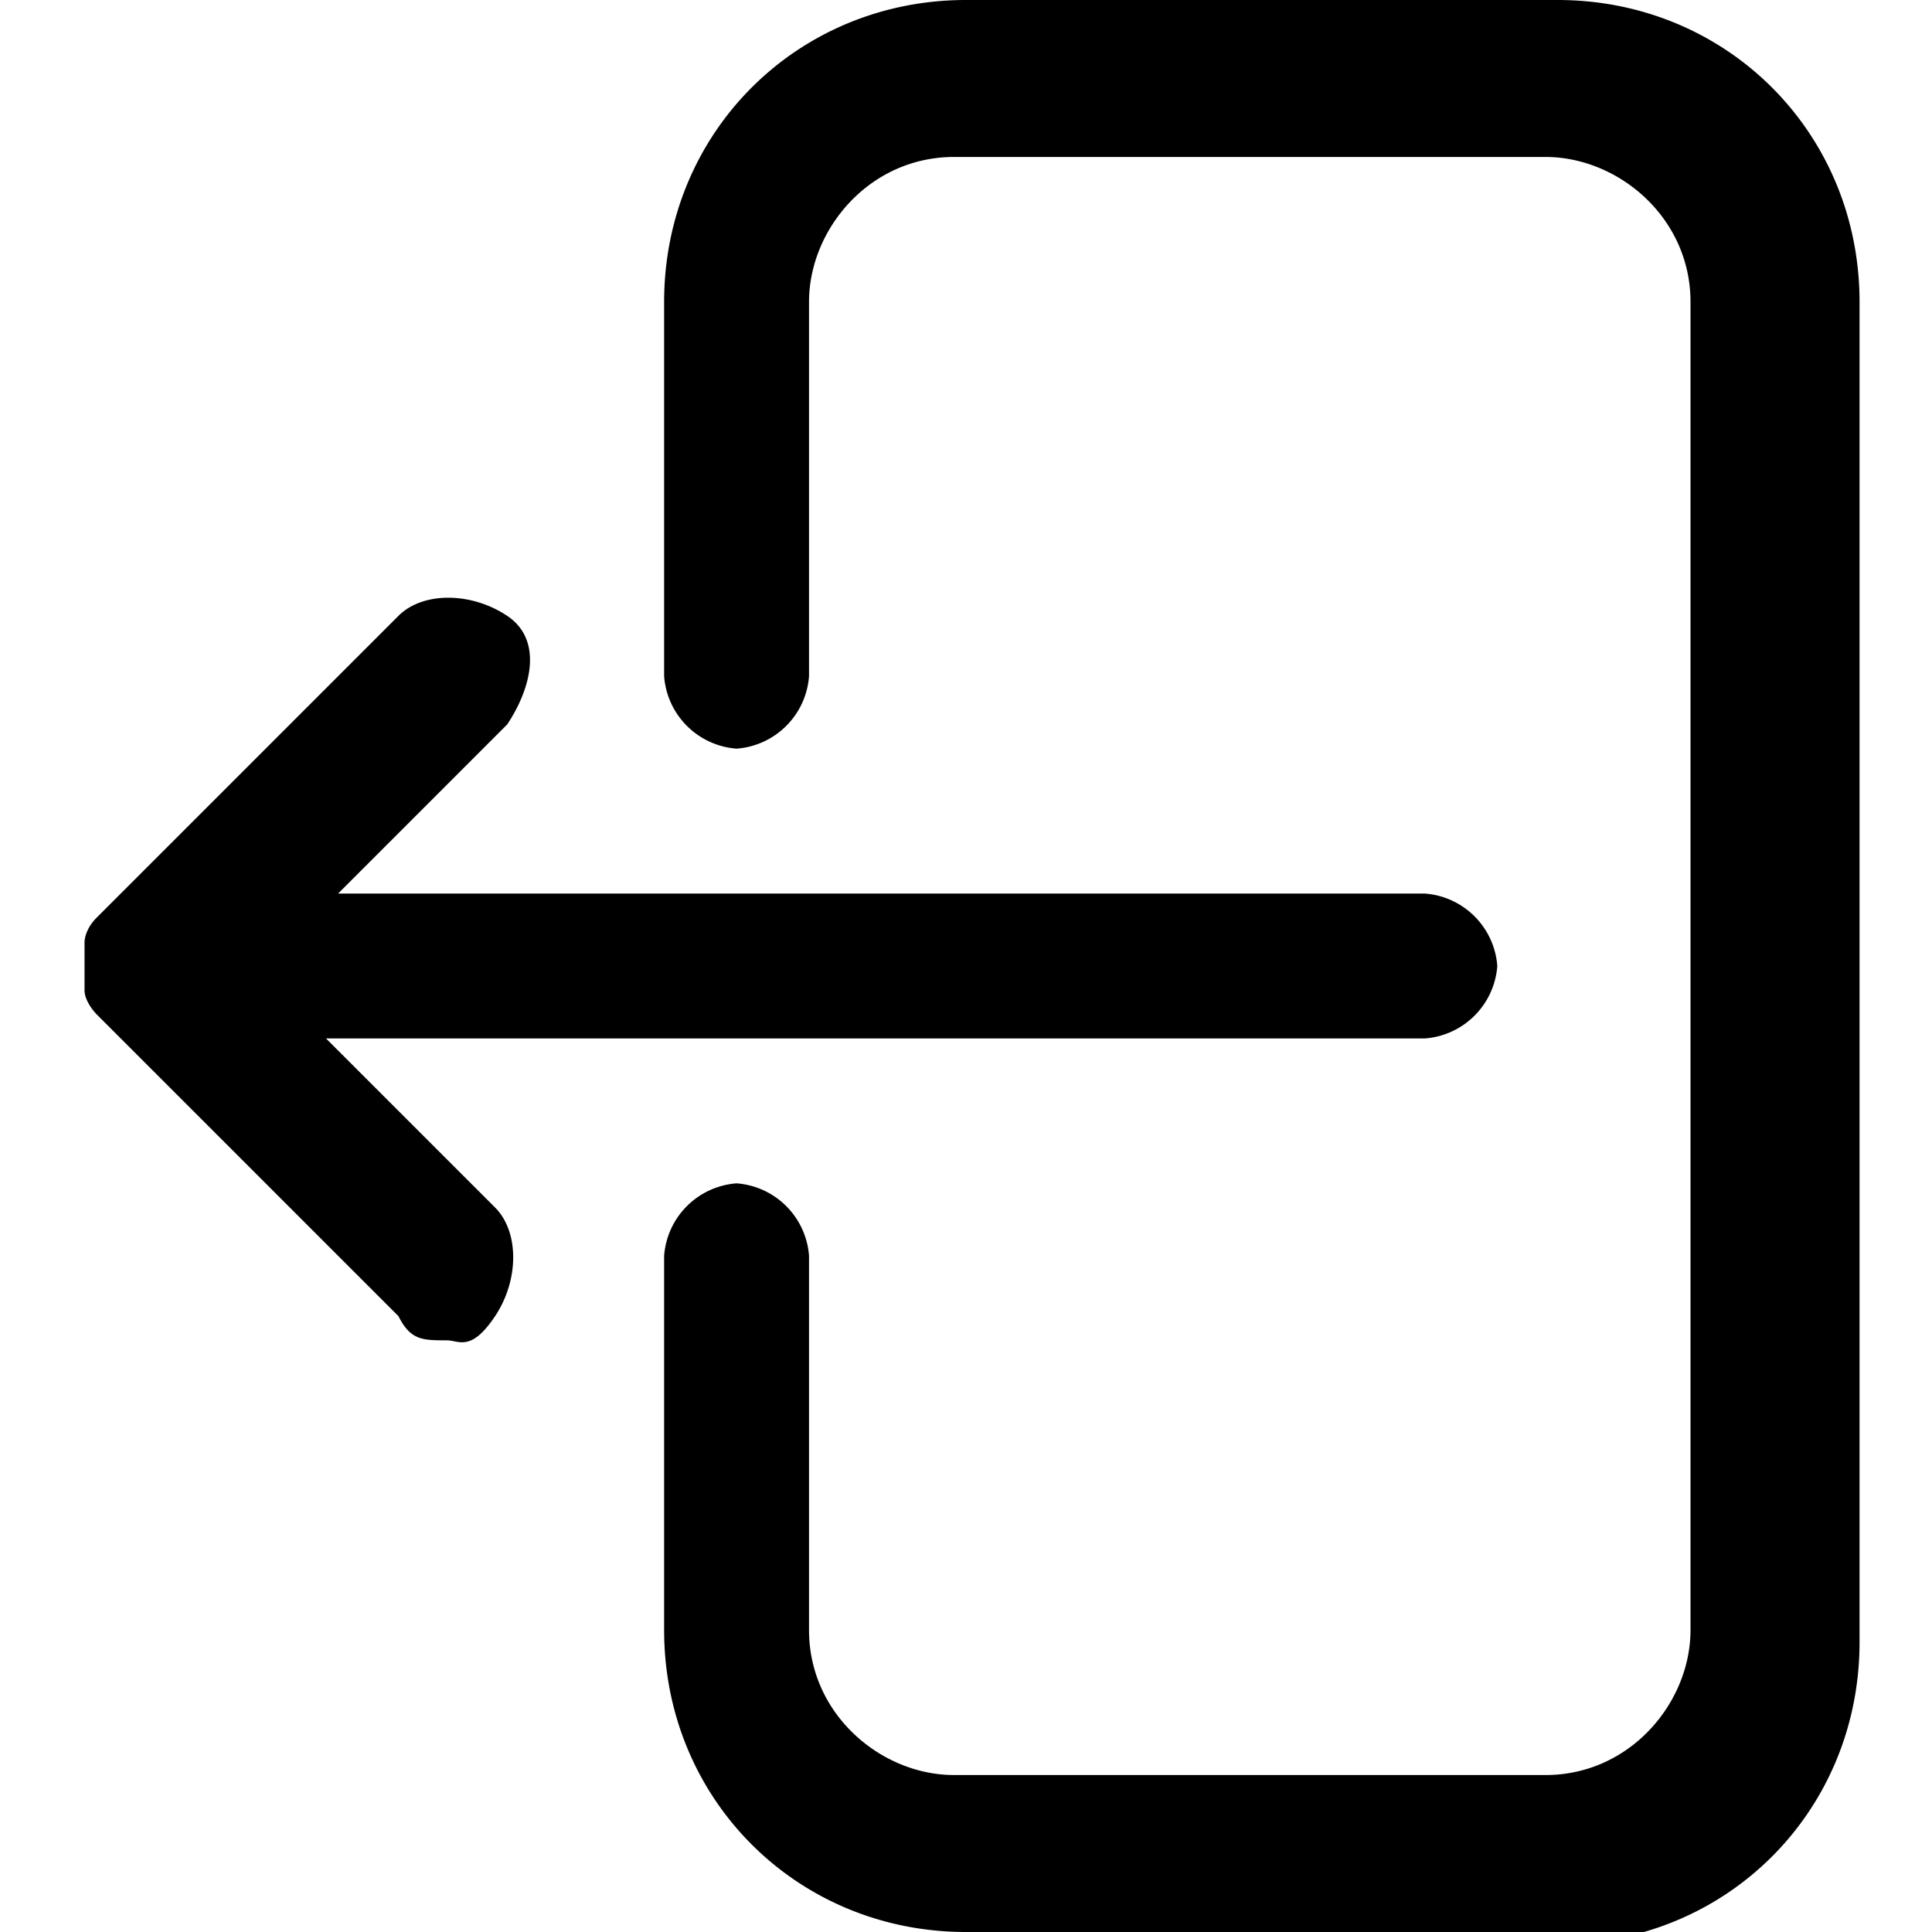 <svg xmlns="http://www.w3.org/2000/svg" fill="currentColor" viewBox="0 0 16 16">
    <path d="M12.9 16H8c-1.4 0-2.5-1.1-2.5-2.5v-3.1a.65.65 0 0 1 .6-.6.65.65 0 0 1 .6.6v3.1c0 .7.6 1.2 1.2 1.2h4.9c.7 0 1.2-.6 1.2-1.2v-11c0-.7-.6-1.2-1.2-1.2H7.9c-.7 0-1.2.6-1.2 1.2v3.1a.65.65 0 0 1-.6.6.65.65 0 0 1-.6-.6V2.5C5.5 1.1 6.6 0 8 0h4.9c1.4 0 2.5 1.1 2.5 2.5v11.1c0 1.4-1.1 2.5-2.5 2.5zm-9.2-4.9c-.2 0-.3 0-.4-.2L.8 8.4s-.1-.1-.1-.2V8v-.2s0-.1.1-.2l2.5-2.5c.2-.2.6-.2.9 0s.2.6 0 .9L2.8 7.4h9a.65.65 0 0 1 .6.6.65.65 0 0 1-.6.6H2.7L4.1 10c.2.2.2.6 0 .9s-.3.2-.4.2z"/>
</svg>
